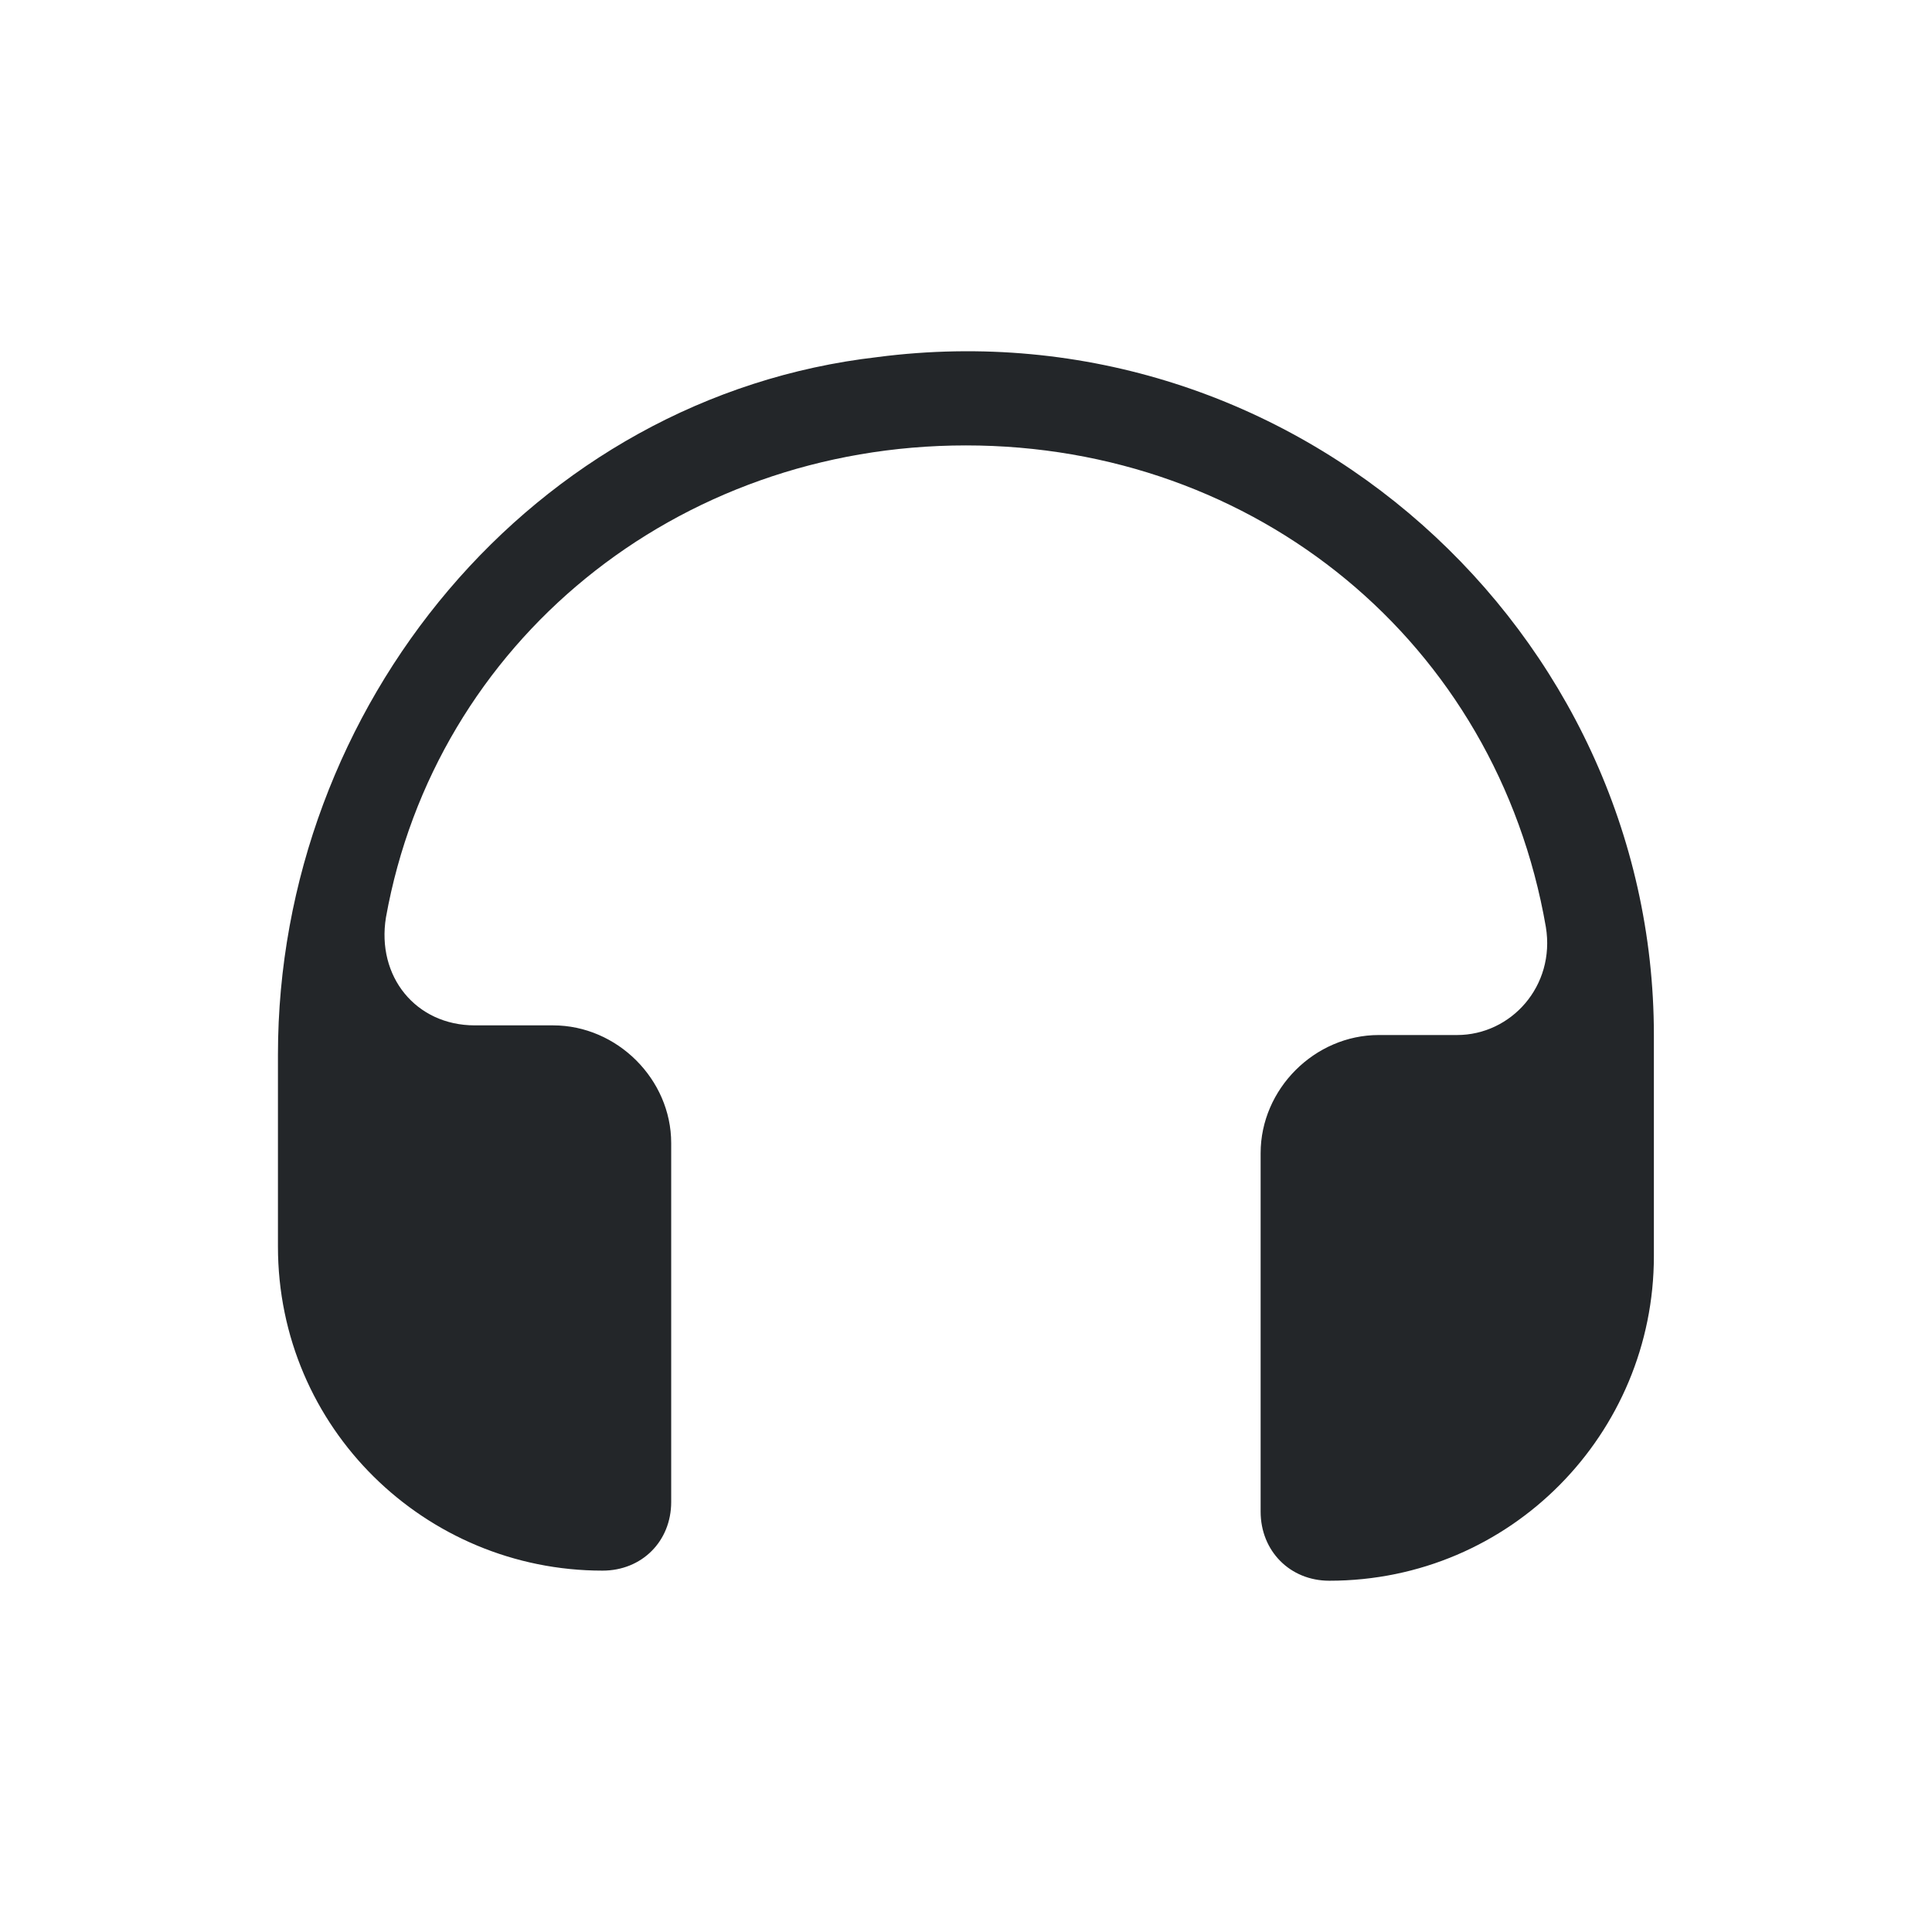 <svg width="22" height="22" version="1.1" viewBox="0 0 22 22" xmlns="http://www.w3.org/2000/svg">
<path d="m9.994 4.066c-3.92 0.448-6.829 3.972-6.829 7.944v2.184c0 2.07 1.679 3.691 3.696 3.691 0.448 0 0.782-0.334 0.782-0.782v-4.087c0-0.725-0.615-1.34-1.345-1.34h-0.892c-0.672 0-1.121-0.558-1.011-1.23 0.563-3.133 3.305-5.374 6.604-5.374s6.042 2.241 6.604 5.484c0.11 0.672-0.396 1.23-1.011 1.23h-0.892c-0.73 0-1.345 0.615-1.345 1.345v4.082c0 0.448 0.334 0.787 0.782 0.787 2.07 0 3.696-1.679 3.696-3.696v-2.518c0-4.587-4.087-8.335-8.841-7.72z" fill="#232629"/>
</svg>
